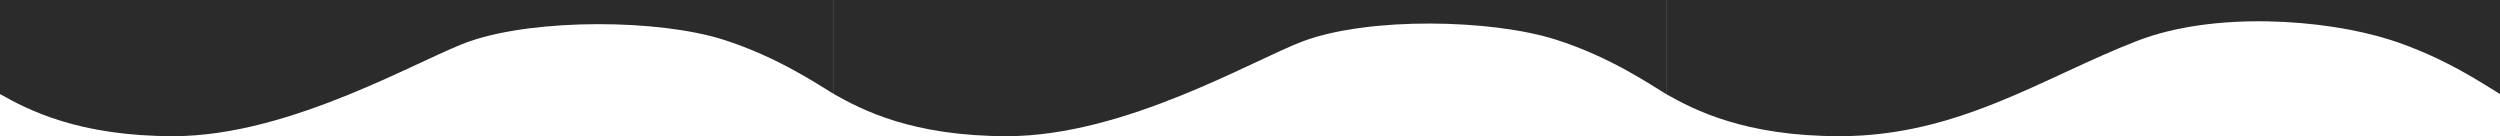<svg width="1487" height="81" viewBox="0 0 1487 81" fill="none" xmlns="http://www.w3.org/2000/svg">
<path d="M598.97 81C542.546 81 512.731 65.385 496 55.952V0H986.804H991V55.952C982.231 50.693 957.927 33.891 925.473 23.584C887.061 11.386 814.677 9.967 775.376 24.398C746.5 35 669.5 81 598.97 81Z" fill="#2B2B2B"/>
<path d="M1094.18 81C1037.64 81 1007.77 65.385 991 55.952V0H1482.8H1487L1487 55.952C1478.21 50.693 1453.86 33.891 1421.34 23.584C1382.85 11.386 1317 6.5 1270.94 24.398C1215.09 46.097 1164.85 81 1094.18 81Z" fill="#2B2B2B"/>
<path d="M103.145 81C46.625 81 16.76 65.385 0 55.952V0H491.635H496V55.952C487.216 50.693 462.71 33.891 430.201 23.584C391.724 11.386 319.566 10.944 279.849 24.398C251.5 34 173.794 81 103.145 81Z" fill="#2B2B2B"/>
</svg>
